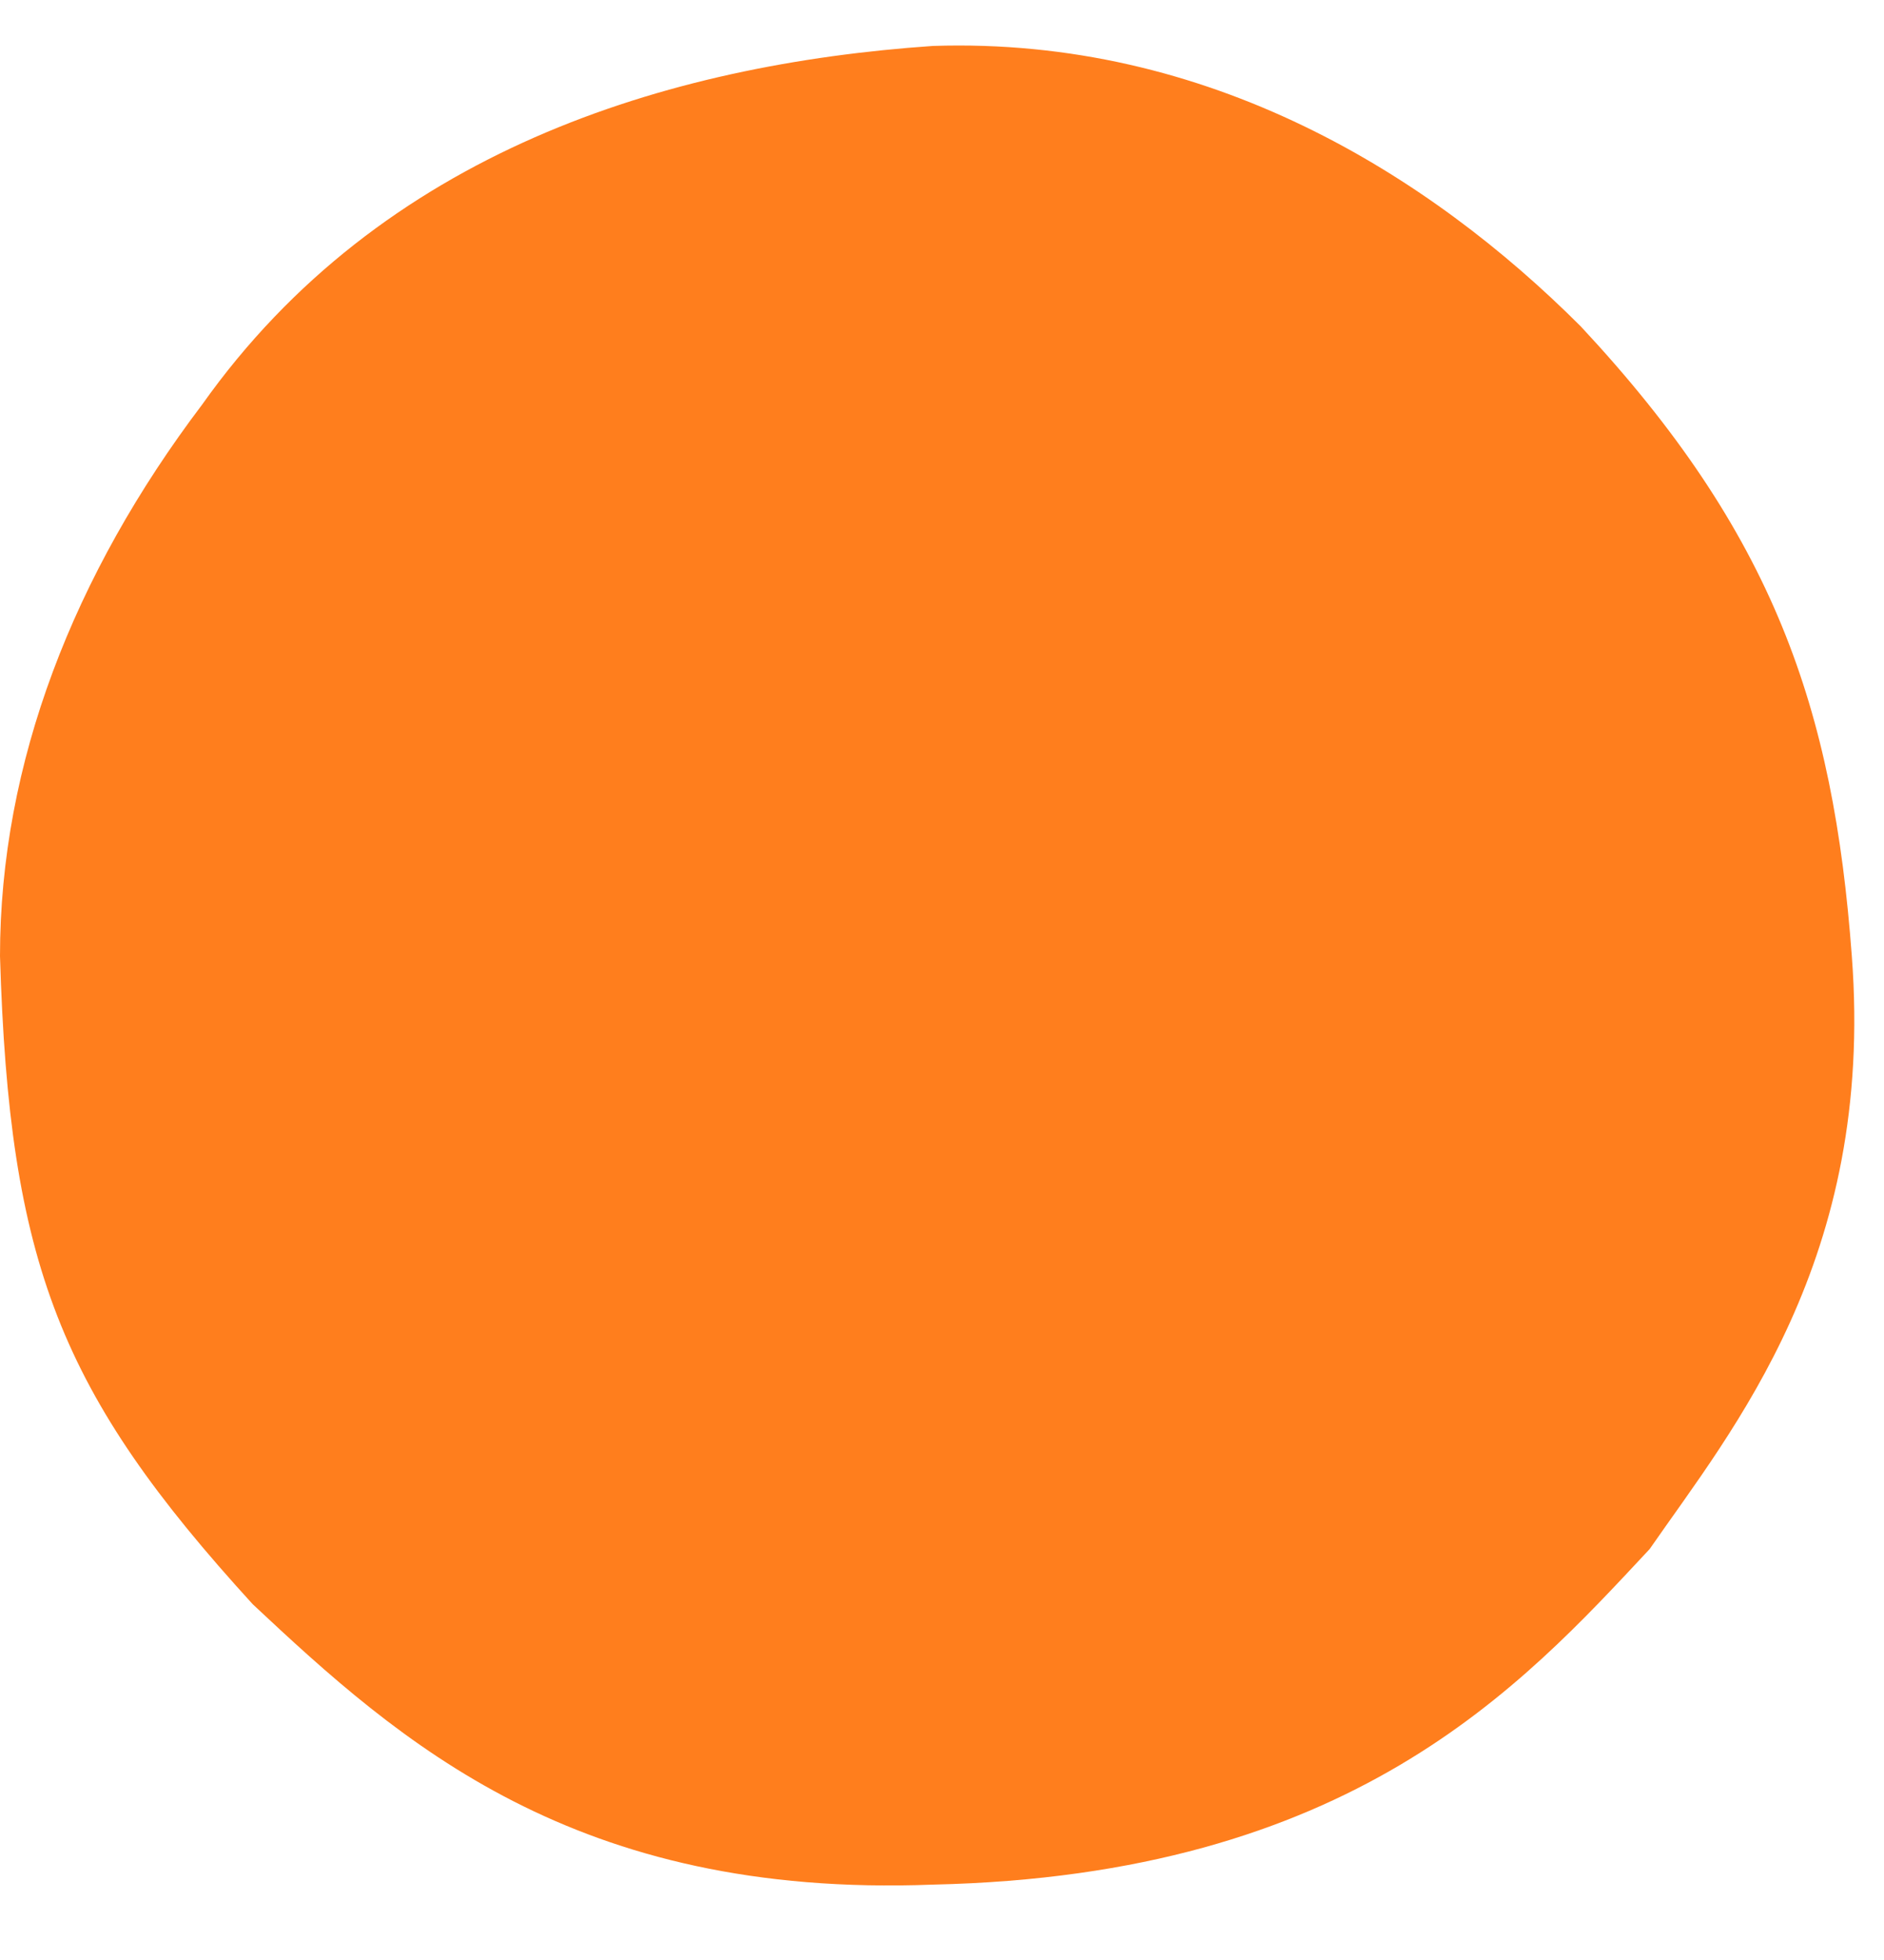 <svg width="50" height="52" viewBox="0 0 50 52" fill="none" xmlns="http://www.w3.org/2000/svg">
<path d="M49.146 25.366C49.756 33.414 45.976 37.927 43.781 41.097C40.366 44.756 35.854 49.756 24.756 50C15.244 50.366 10.61 46.219 6.707 42.561C1.585 36.951 0.244 33.536 0 25.366C0 20.244 1.951 15.244 5.366 10.732C10.122 4.024 17.683 1.707 24.756 1.219C32.073 0.976 37.927 4.634 41.951 8.658C47.073 14.146 48.658 18.78 49.146 25.366Z" fill="#FF7E1D"/>
</svg>
